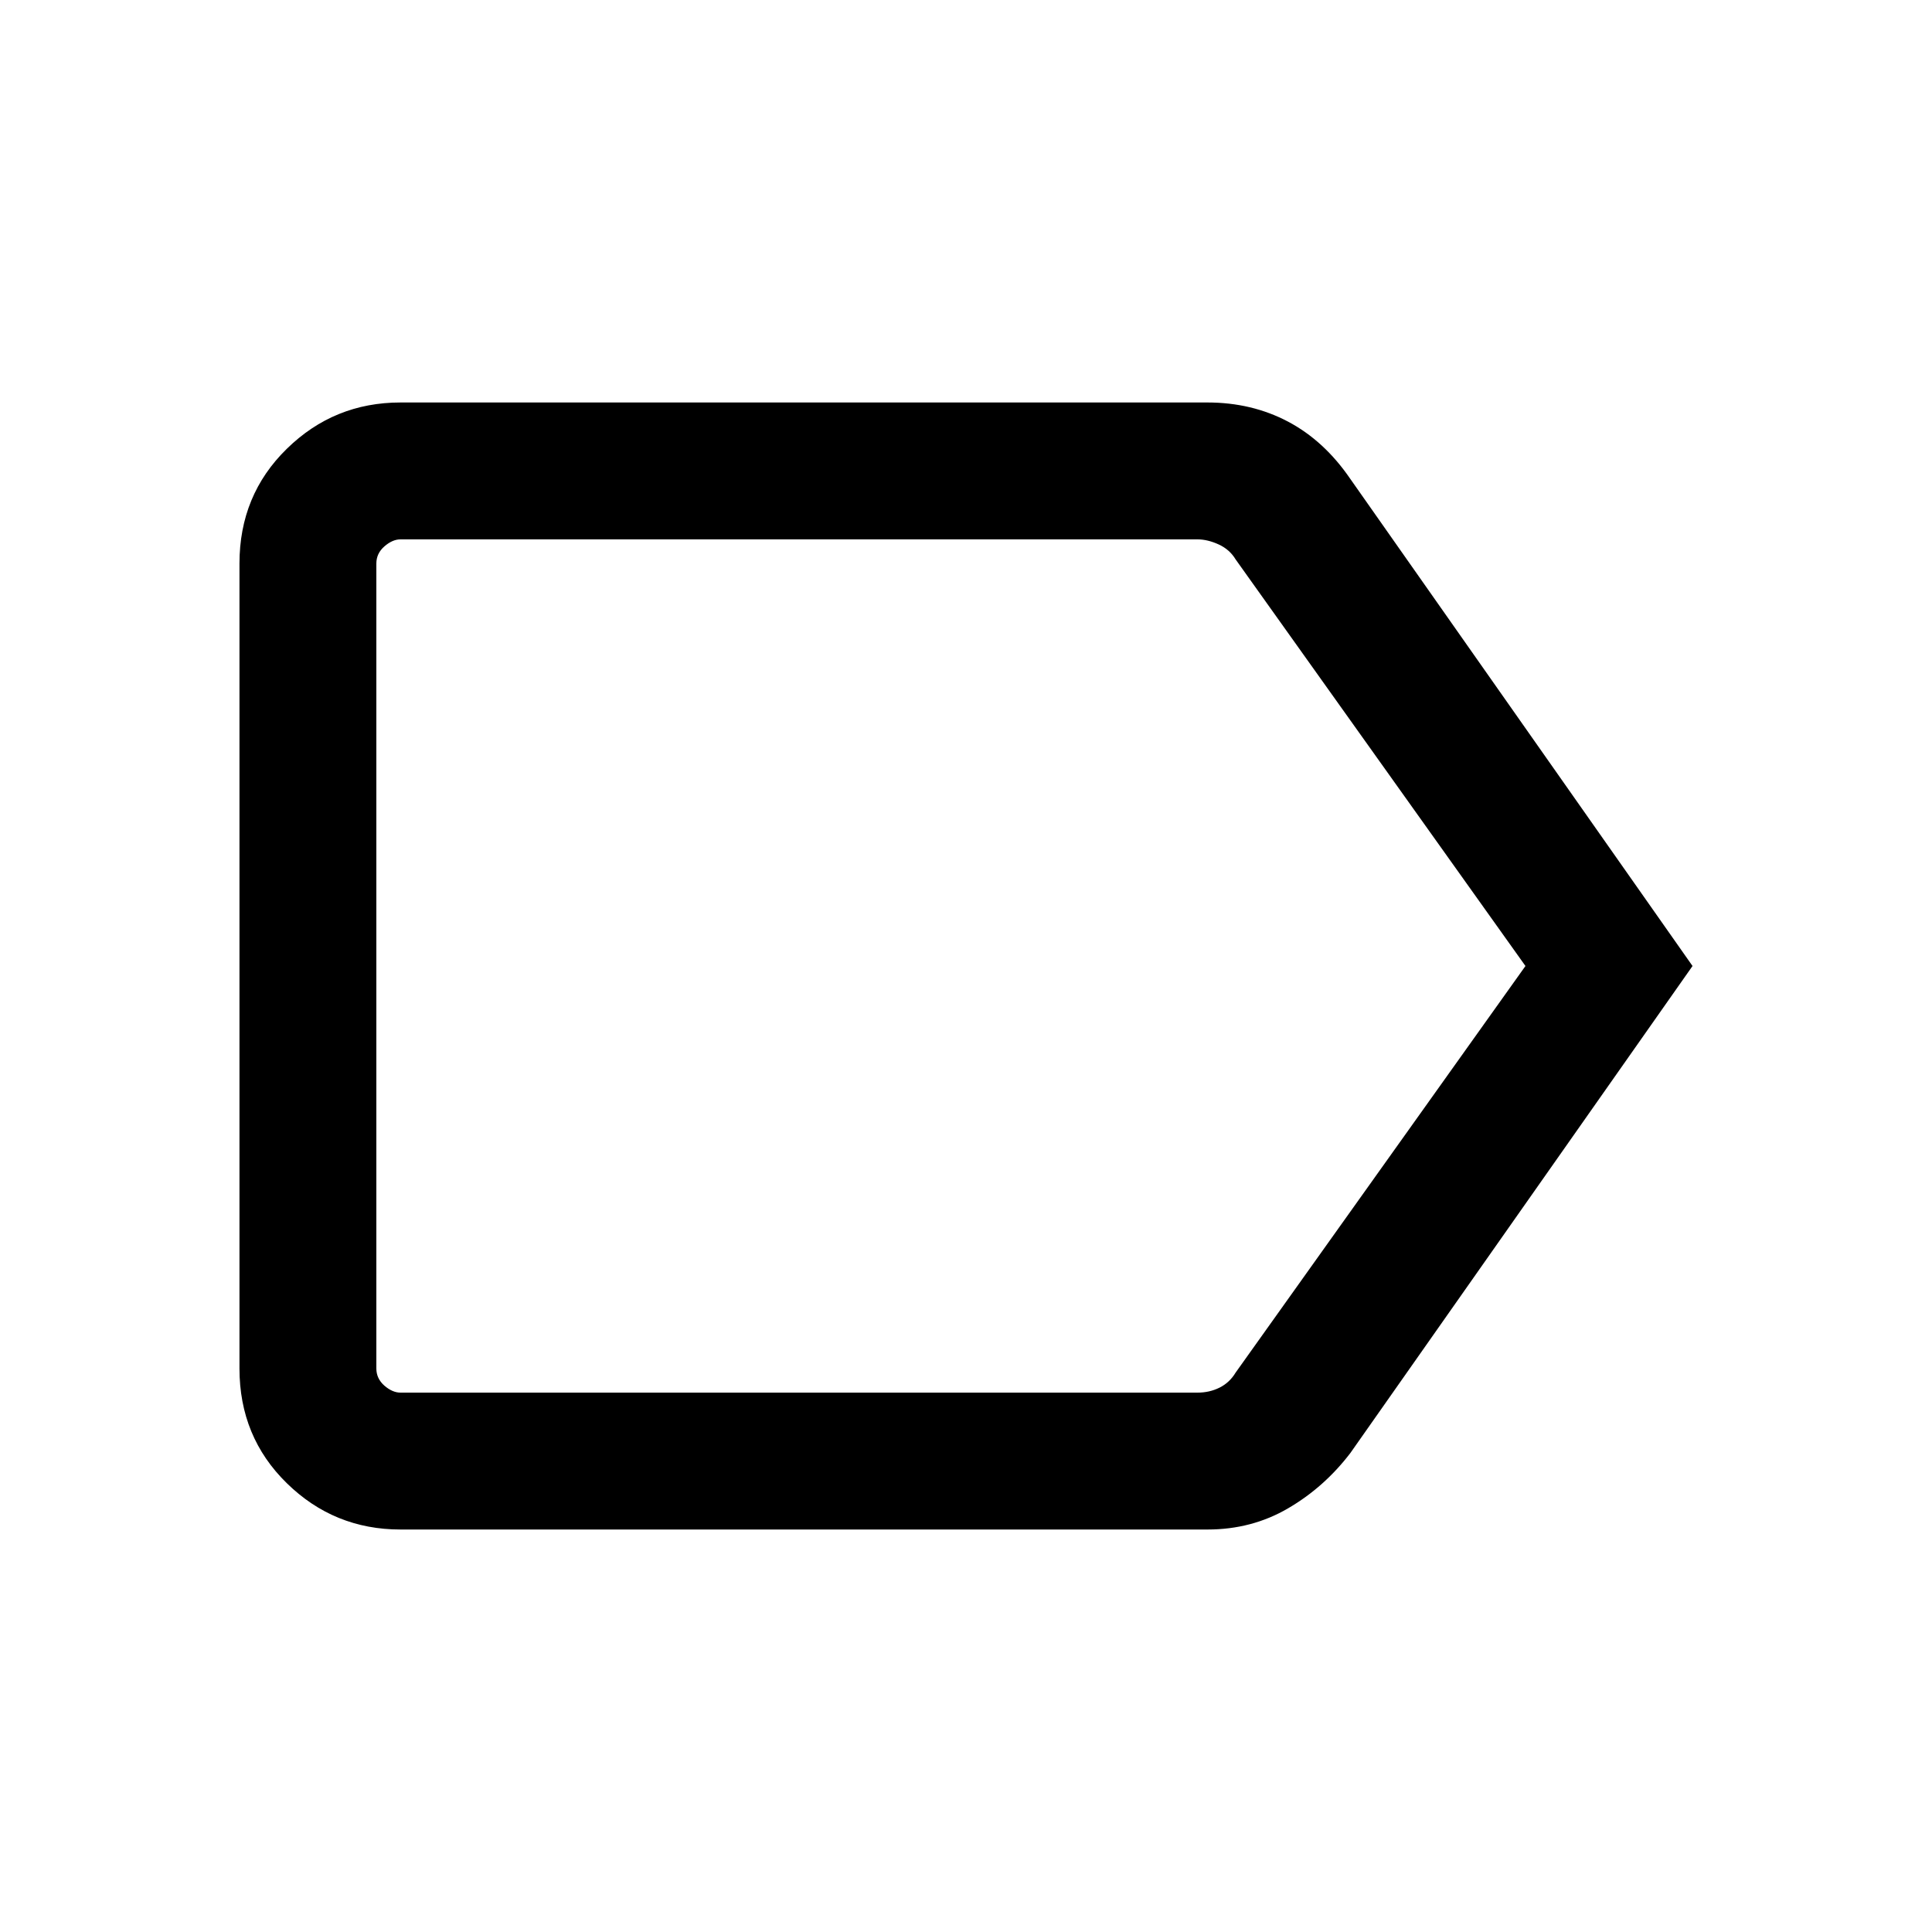 <svg xmlns="http://www.w3.org/2000/svg" height="40" width="40"><path d="M35.042 20 27.958 30.083Q27.417 30.792 26.667 31.229Q25.917 31.667 25 31.667H8.292Q6.917 31.667 5.938 30.708Q4.958 29.75 4.958 28.333V11.667Q4.958 10.25 5.938 9.292Q6.917 8.333 8.292 8.333H25Q25.917 8.333 26.667 8.729Q27.417 9.125 27.958 9.917ZM31.583 20 25.583 11.583Q25.458 11.375 25.229 11.271Q25 11.167 24.792 11.167H8.292Q8.125 11.167 7.958 11.313Q7.792 11.458 7.792 11.667V28.333Q7.792 28.542 7.958 28.688Q8.125 28.833 8.292 28.833H24.792Q25.042 28.833 25.25 28.729Q25.458 28.625 25.583 28.417ZM7.792 20V28.417Q7.792 28.625 7.792 28.729Q7.792 28.833 7.792 28.833Q7.792 28.833 7.792 28.688Q7.792 28.542 7.792 28.333V11.667Q7.792 11.458 7.792 11.313Q7.792 11.167 7.792 11.167Q7.792 11.167 7.792 11.271Q7.792 11.375 7.792 11.583Z"/></svg>